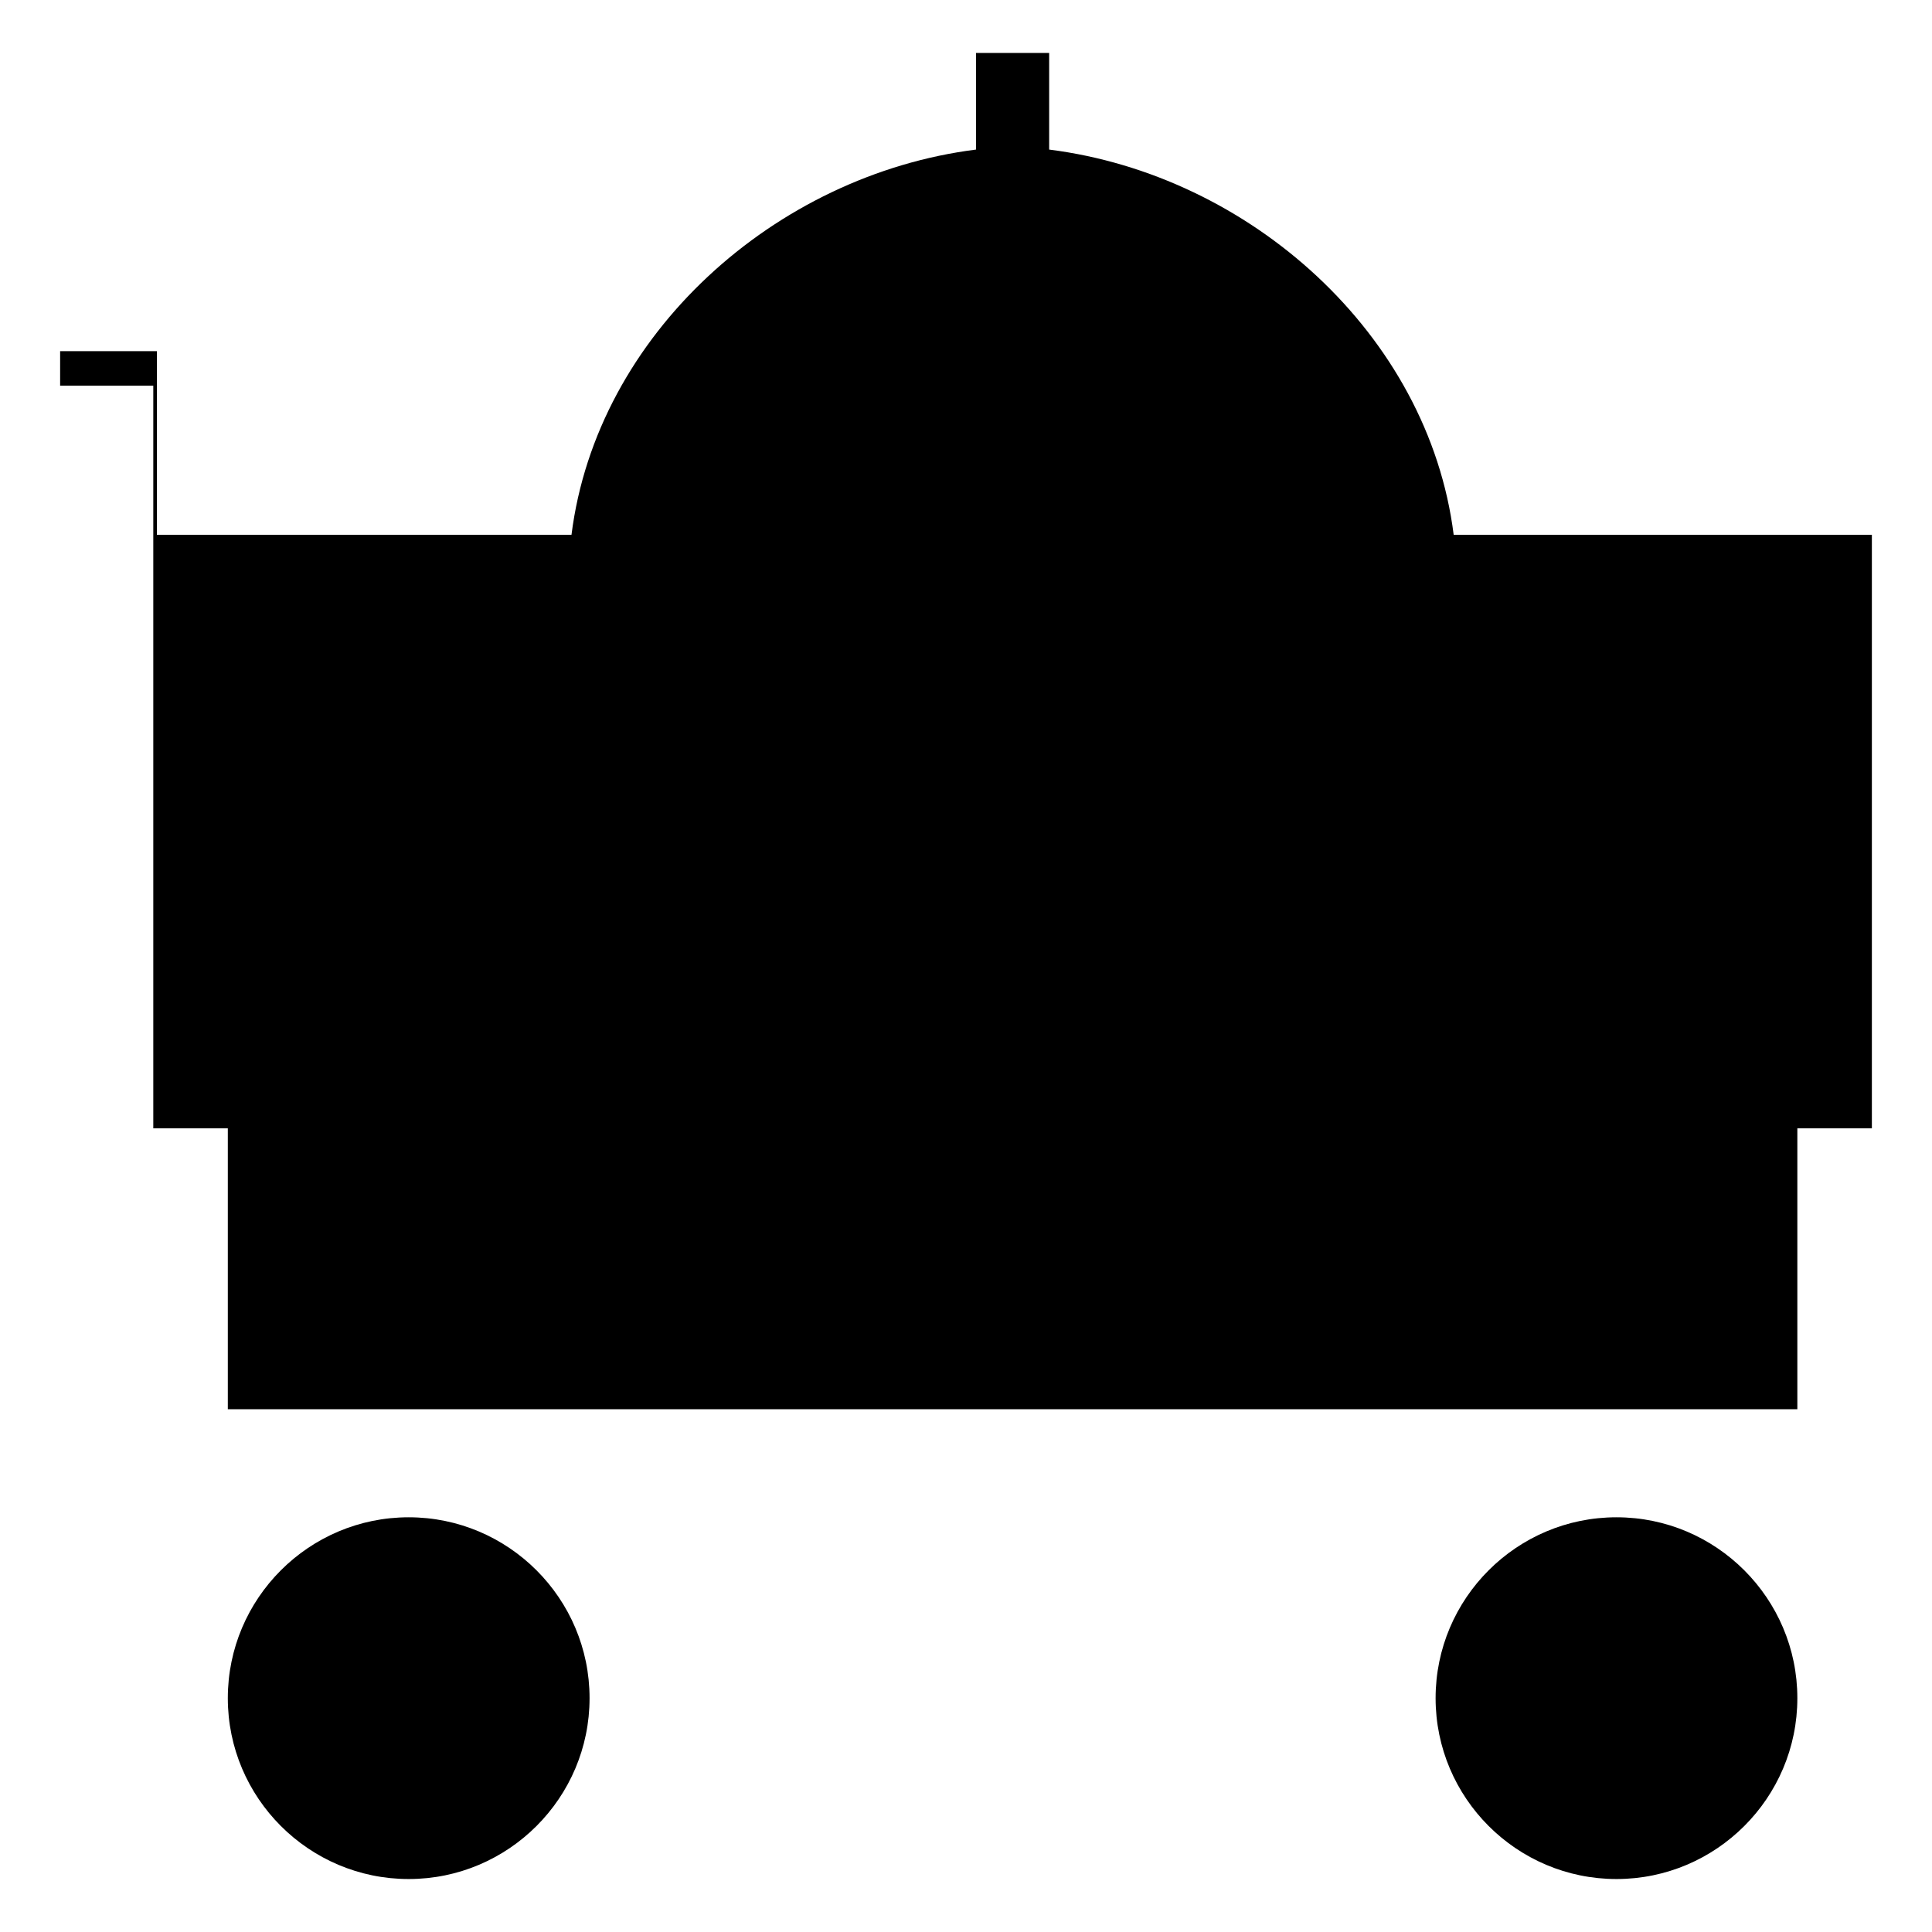 <svg version="1.1" id="Layer_1" xmlns="http://www.w3.org/2000/svg" xmlns:xlink="http://www.w3.org/1999/xlink" x="0px" y="0px"
	 width="500px" height="500px" viewBox="0 0 500 500" enable-background="new 0 0 500 500" xml:space="preserve">
<path stroke-width="25" stroke-miterlimit="10" d="M105.769,392.673
	c-25.811,0-46.809,20.997-46.809,46.81c0,25.81,20.998,46.809,46.809,46.809s46.81-20.999,46.81-46.809
	C152.579,413.67,131.58,392.673,105.769,392.673z"/>
<path stroke-width="25" stroke-miterlimit="10" d="M418.342,392.673
	c-25.812,0-46.809,20.997-46.809,46.81c0,25.81,20.997,46.809,46.809,46.809s46.811-20.999,46.811-46.809
	C465.152,413.67,444.153,392.673,418.342,392.673z"/>
<path stroke-width="25" stroke-miterlimit="10" d="M484.44,138.396H376.209
	c-6.541-51.901-52.786-93.147-104.687-99.686V13.709h-18.934V38.71c-51.9,6.541-98.147,47.786-104.686,99.686H40.605V90.884H15.56
	v8.934h24.111v192.197H58.96v72.688h406.192v-72.688h19.288V138.396z"/>
</svg>
